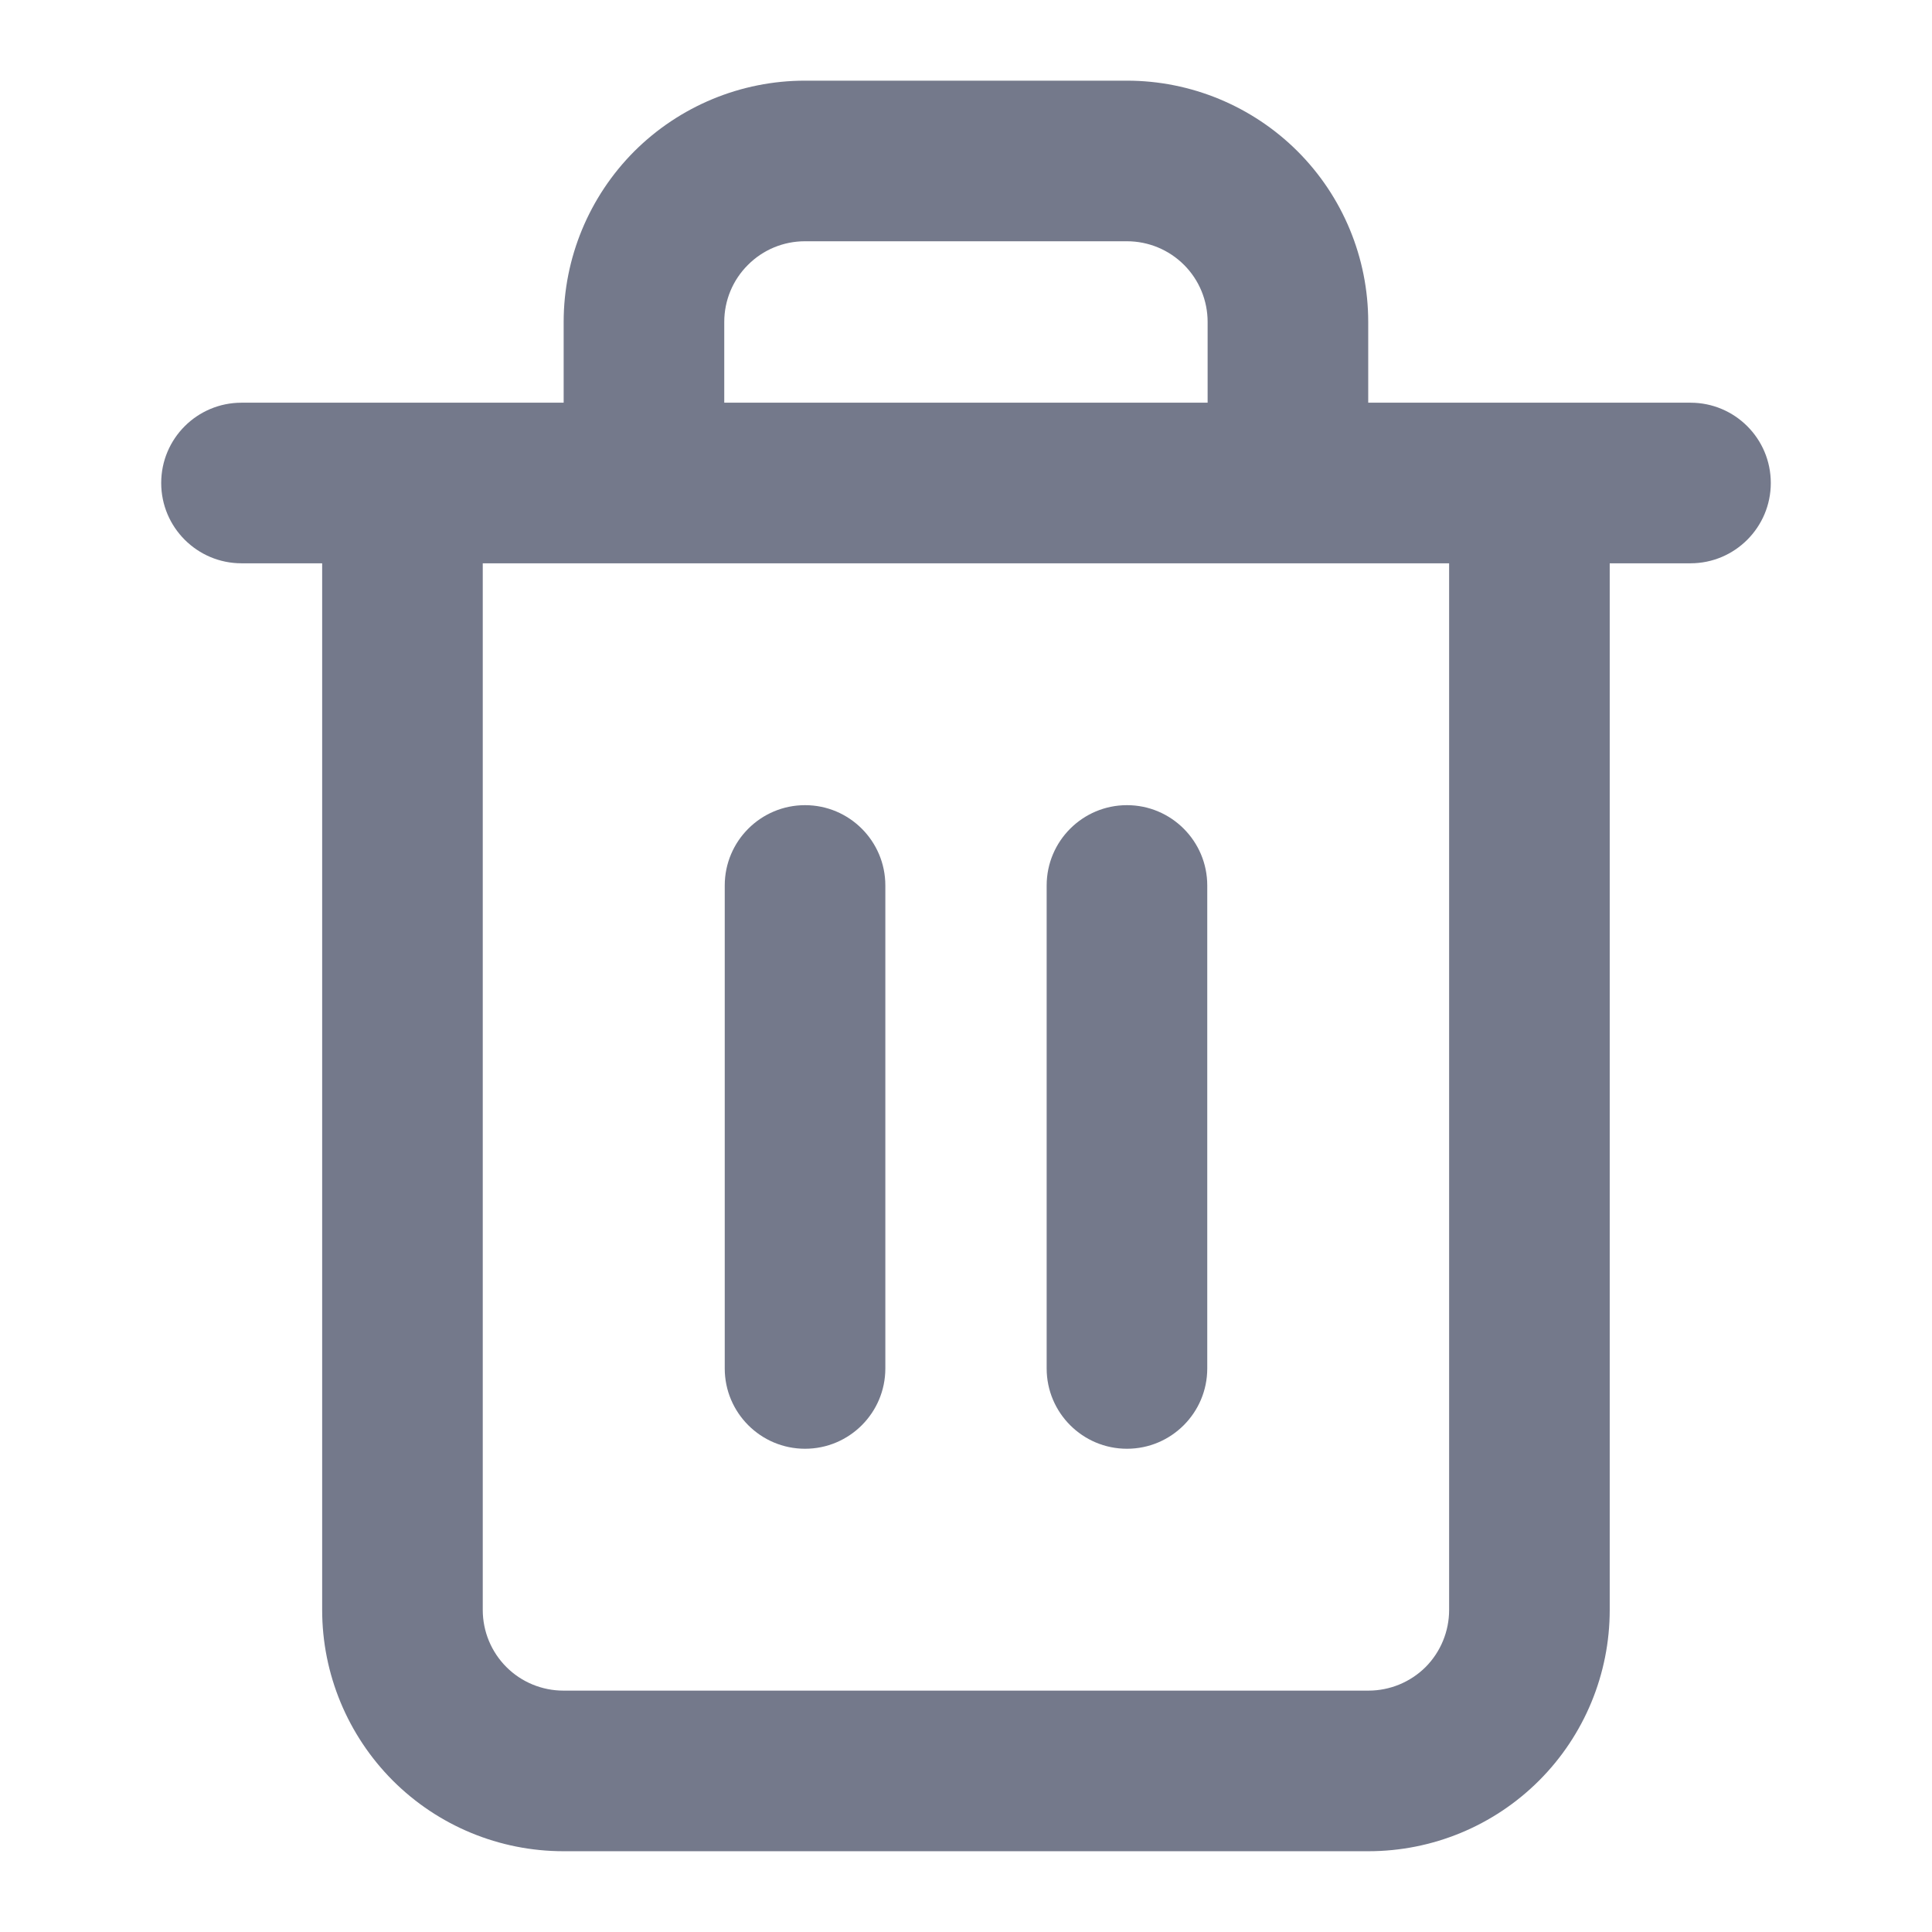 <svg width="16" height="16" viewBox="0 0 14 16" fill="none" xmlns="http://www.w3.org/2000/svg">
<path fill-rule="evenodd" clip-rule="evenodd" d="M5.194 2.194C5.319 2.068 5.489 1.998 5.666 1.998H8.333C8.51 1.998 8.68 2.068 8.806 2.194C8.931 2.319 9.001 2.489 9.001 2.666V3.335H4.998V2.666C4.998 2.489 5.068 2.319 5.194 2.194ZM3.668 3.335V2.666C3.668 2.136 3.879 1.628 4.253 1.253C4.628 0.879 5.136 0.668 5.666 0.668H8.333C8.863 0.668 9.371 0.879 9.746 1.253C10.121 1.628 10.331 2.136 10.331 2.666V3.335H11.656L11.666 3.335L11.677 3.335H13C13.367 3.335 13.665 3.632 13.665 4C13.665 4.367 13.367 4.665 13 4.665H12.331V13.333C12.331 13.863 12.121 14.371 11.746 14.746C11.371 15.121 10.863 15.331 10.333 15.331H3.666C3.136 15.331 2.628 15.121 2.253 14.746C1.879 14.371 1.668 13.863 1.668 13.333V4.665H1C0.633 4.665 0.335 4.367 0.335 4C0.335 3.632 0.633 3.335 1 3.335H2.322L2.333 3.335L2.343 3.335H3.668ZM2.998 4.665V13.333C2.998 13.51 3.068 13.68 3.194 13.806C3.319 13.931 3.489 14.001 3.666 14.001H10.333C10.51 14.001 10.68 13.931 10.806 13.806C10.931 13.68 11.001 13.51 11.001 13.333V4.665H2.998ZM5.667 6.668C6.034 6.668 6.332 6.966 6.332 7.333V11.333C6.332 11.7 6.034 11.998 5.667 11.998C5.3 11.998 5.002 11.7 5.002 11.333V7.333C5.002 6.966 5.3 6.668 5.667 6.668ZM8.998 7.333C8.998 6.966 8.7 6.668 8.333 6.668C7.966 6.668 7.668 6.966 7.668 7.333V11.333C7.668 11.7 7.966 11.998 8.333 11.998C8.7 11.998 8.998 11.7 8.998 11.333V7.333Z" fill="#74798B"/>
</svg>
